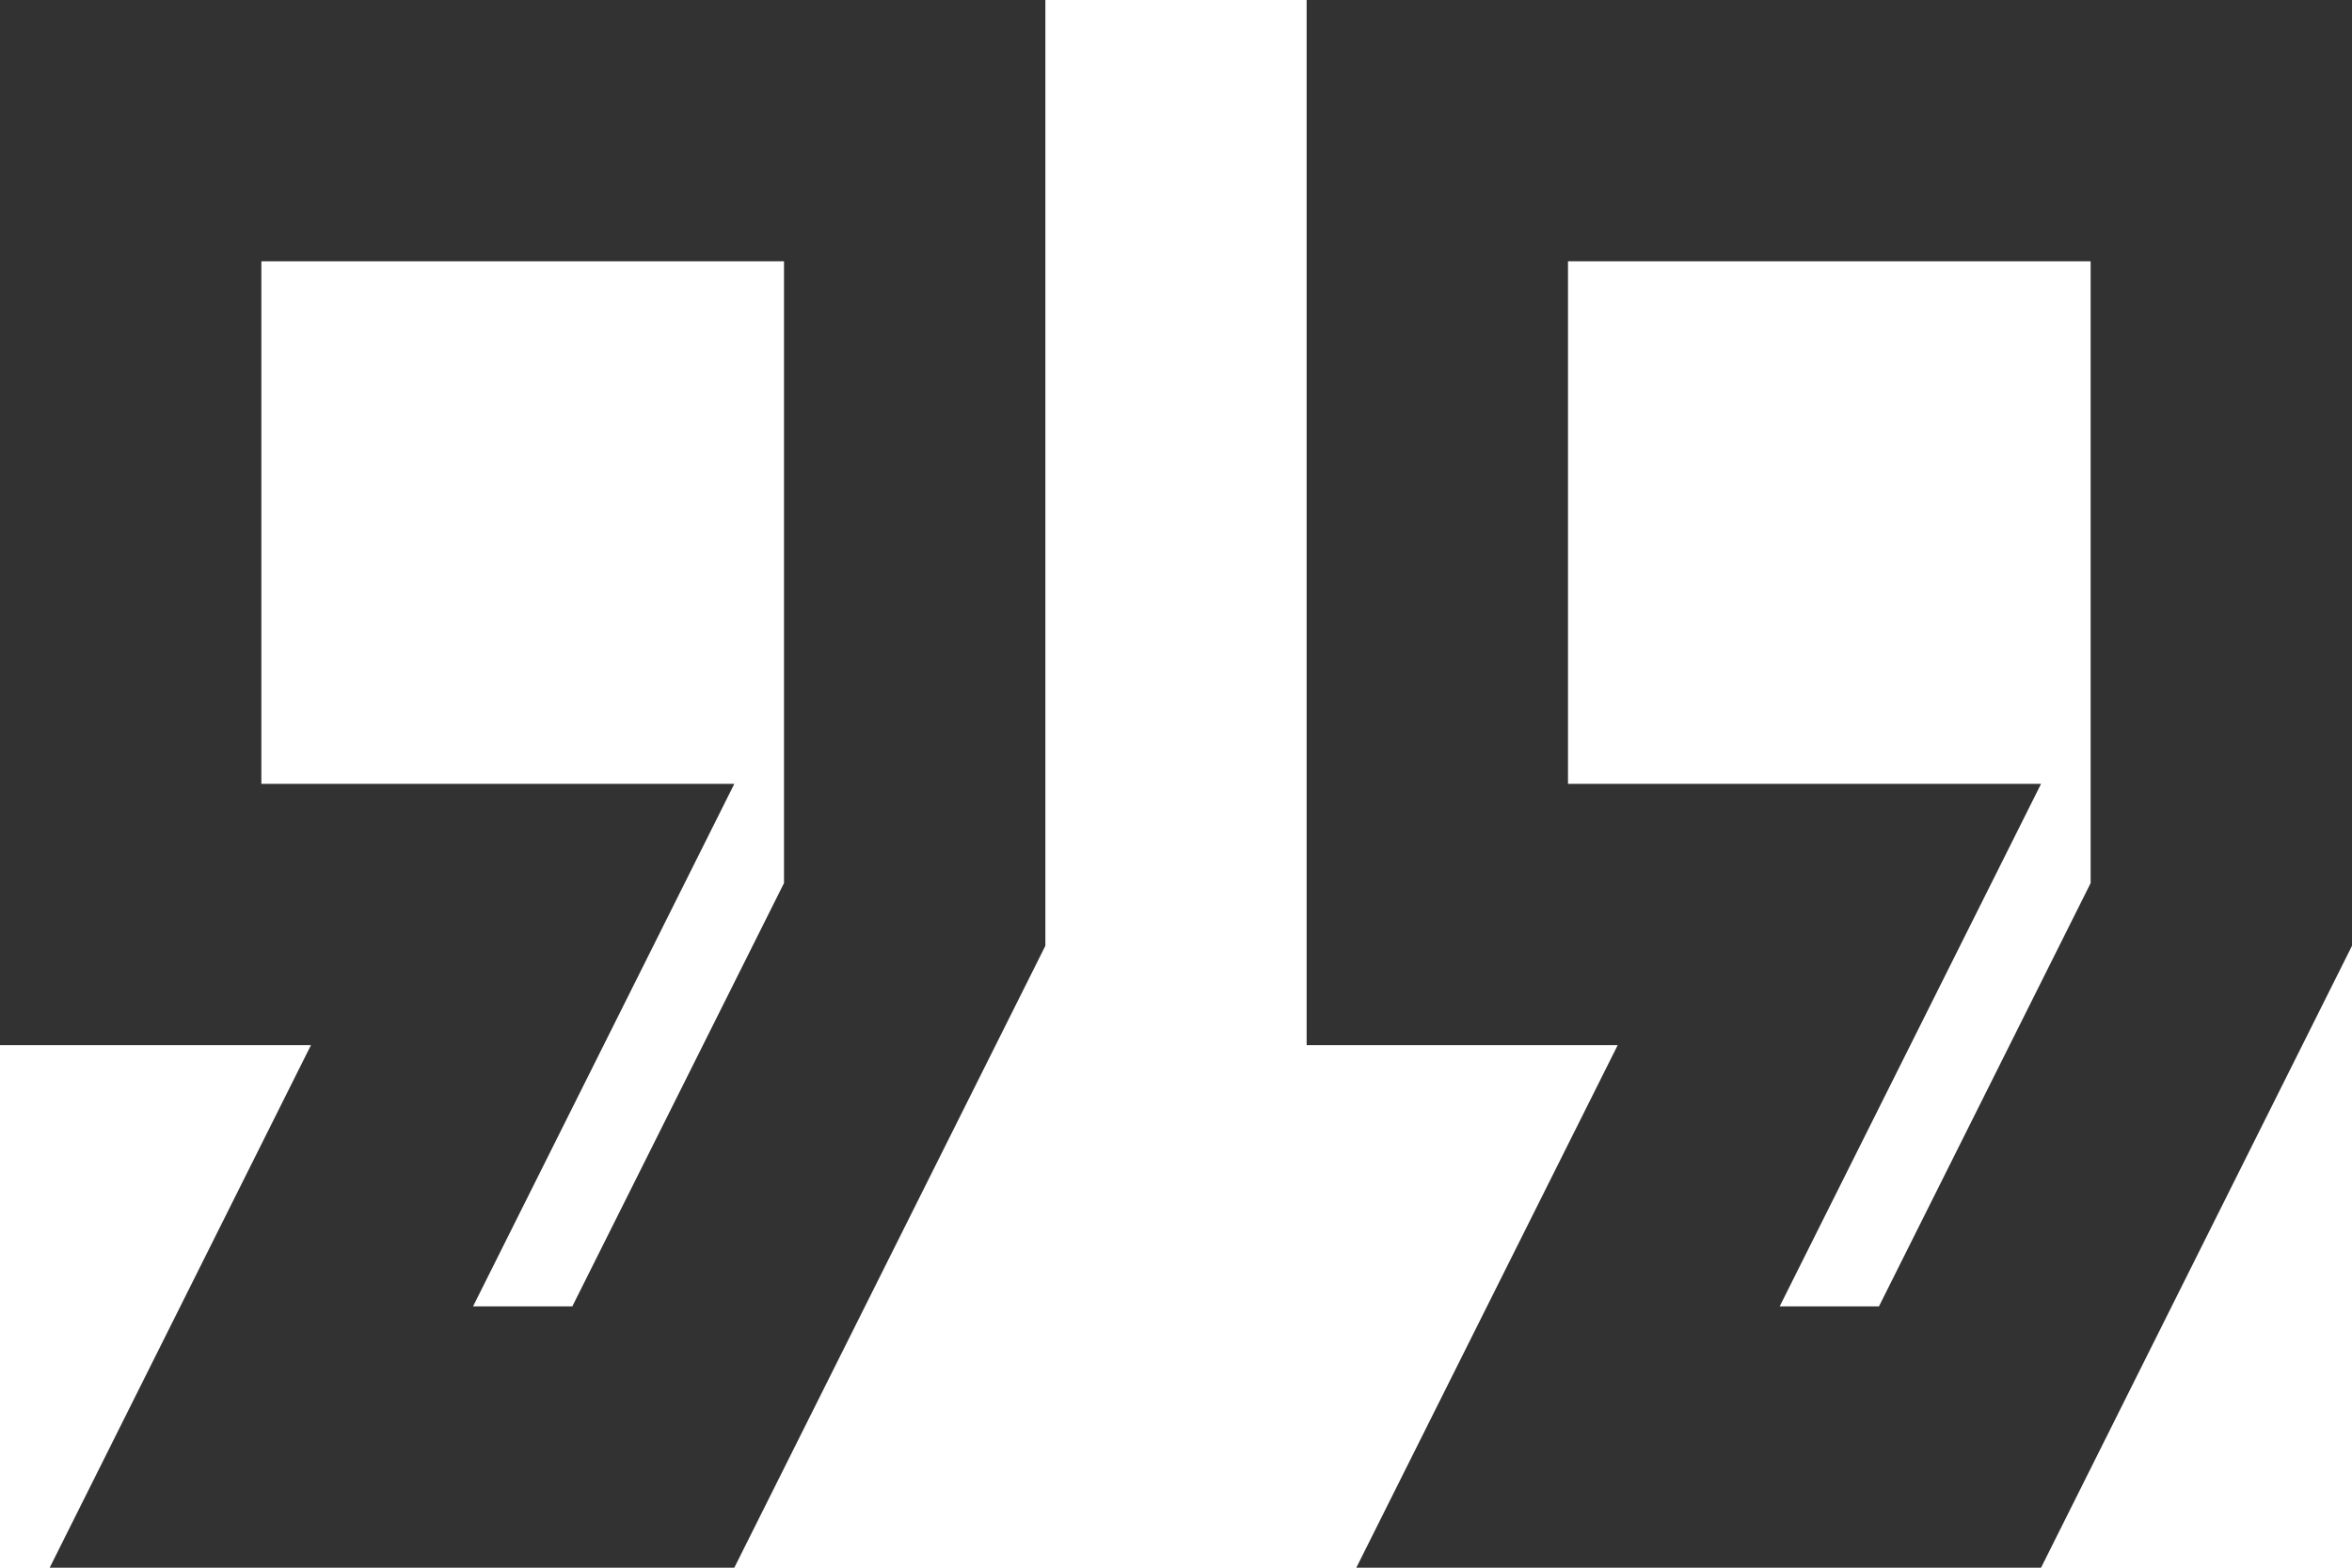 <svg width="24" height="16" viewBox="0 0 24 16" fill="none" xmlns="http://www.w3.org/2000/svg">
<path d="M20.827 16H13.84L16.507 10.667H13.333V0H24V9.653L20.827 16ZM18.16 13.333H19.173L21.333 9.013V2.667H16V8H20.827L18.16 13.333ZM7.493 16H0.507L3.173 10.667H0V0H10.667V9.653L7.493 16ZM4.827 13.333H5.84L8 9.013V2.667H2.667V8H7.493L4.827 13.333Z" fill="#323232"/>
</svg>
